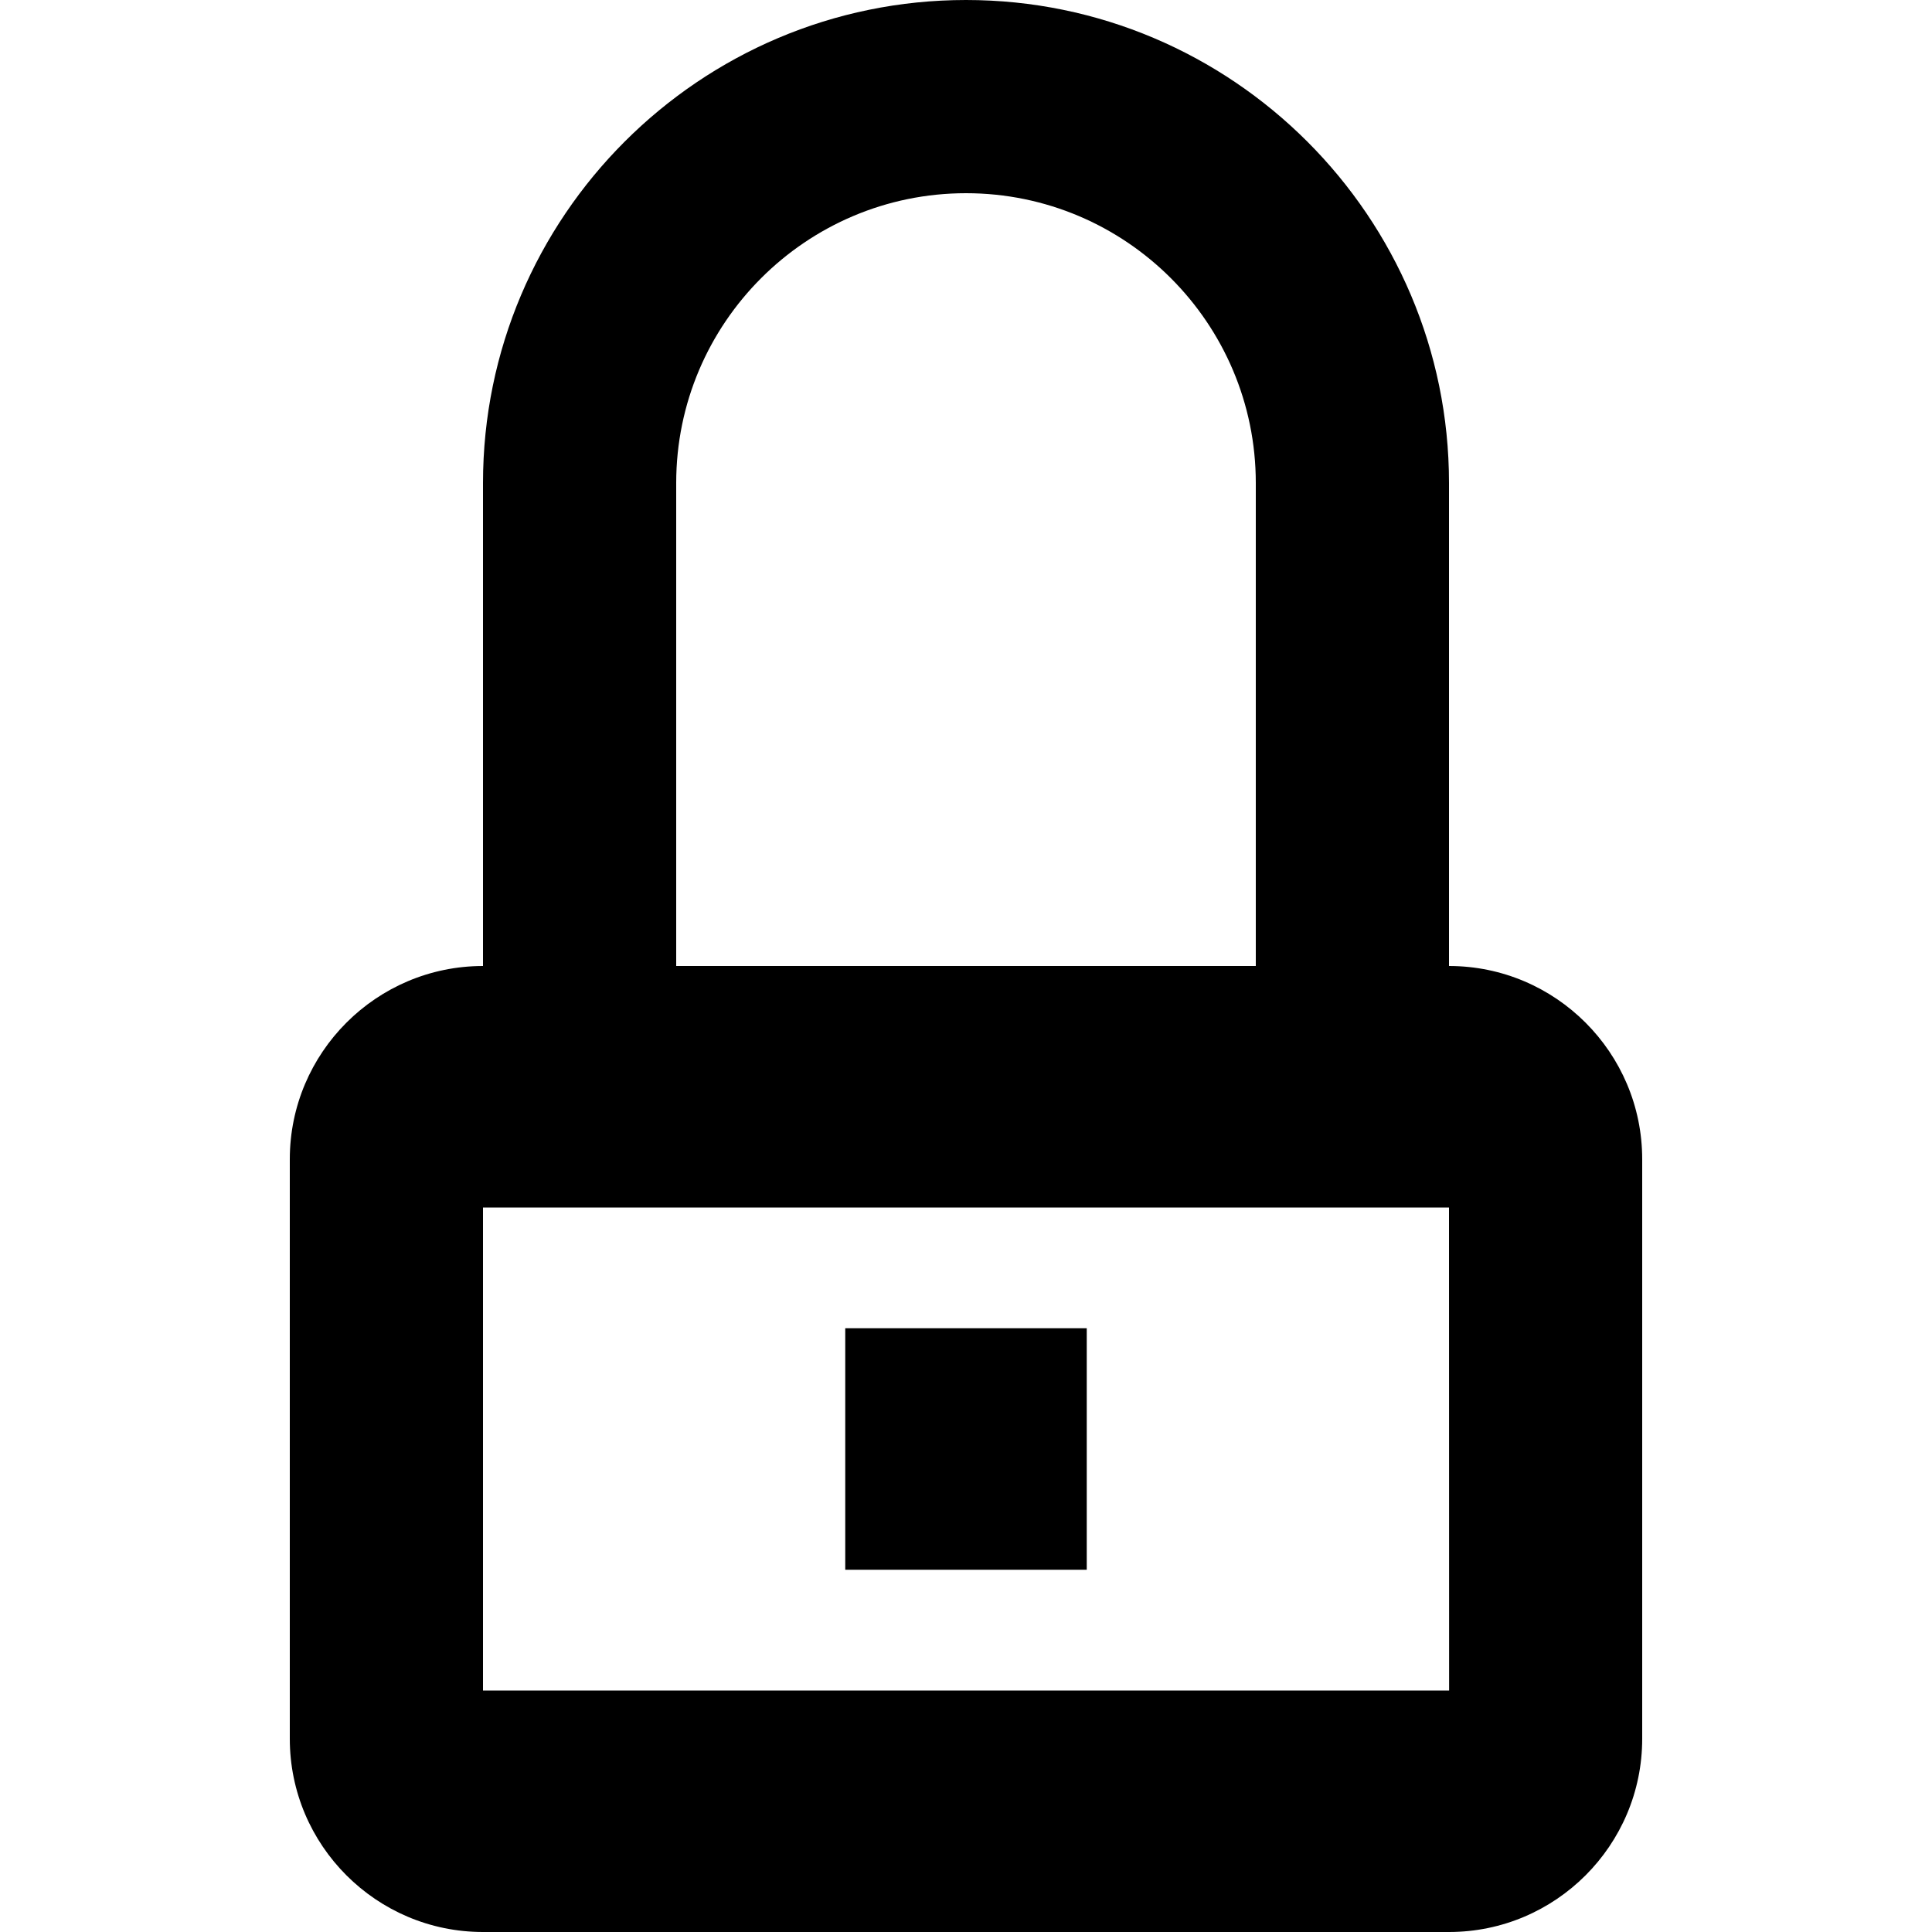 <?xml version="1.0" encoding="utf-8"?>
<!-- Generated by IcoMoon.io -->
<!DOCTYPE svg PUBLIC "-//W3C//DTD SVG 1.1//EN" "http://www.w3.org/Graphics/SVG/1.1/DTD/svg11.dtd">
<svg version="1.1" xmlns="http://www.w3.org/2000/svg" xmlns:xlink="http://www.w3.org/1999/xlink" width="512" height="512" viewBox="0 0 512 512"><g id="icomoon-ignore">
</g>
<path d="M384 256v-128c0-70.568-57.432-128-128-128s-128 57.432-128 128v128c-28.233 0-51.2 22.967-51.2 51.2v153.6c0 28.233 22.967 51.2 51.2 51.2h256c28.233 0 51.2-22.967 51.2-51.2v-153.6c0-28.233-22.967-51.2-51.2-51.2v0zM179.2 128c0-42.364 34.436-76.8 76.8-76.8s76.8 34.436 76.8 76.8v128h-153.6v-128zM128 448v-128h256l0.029 128h-256.029z"></path>
<path d="M224 352h64v64h-64v-64z"></path>
</svg>
